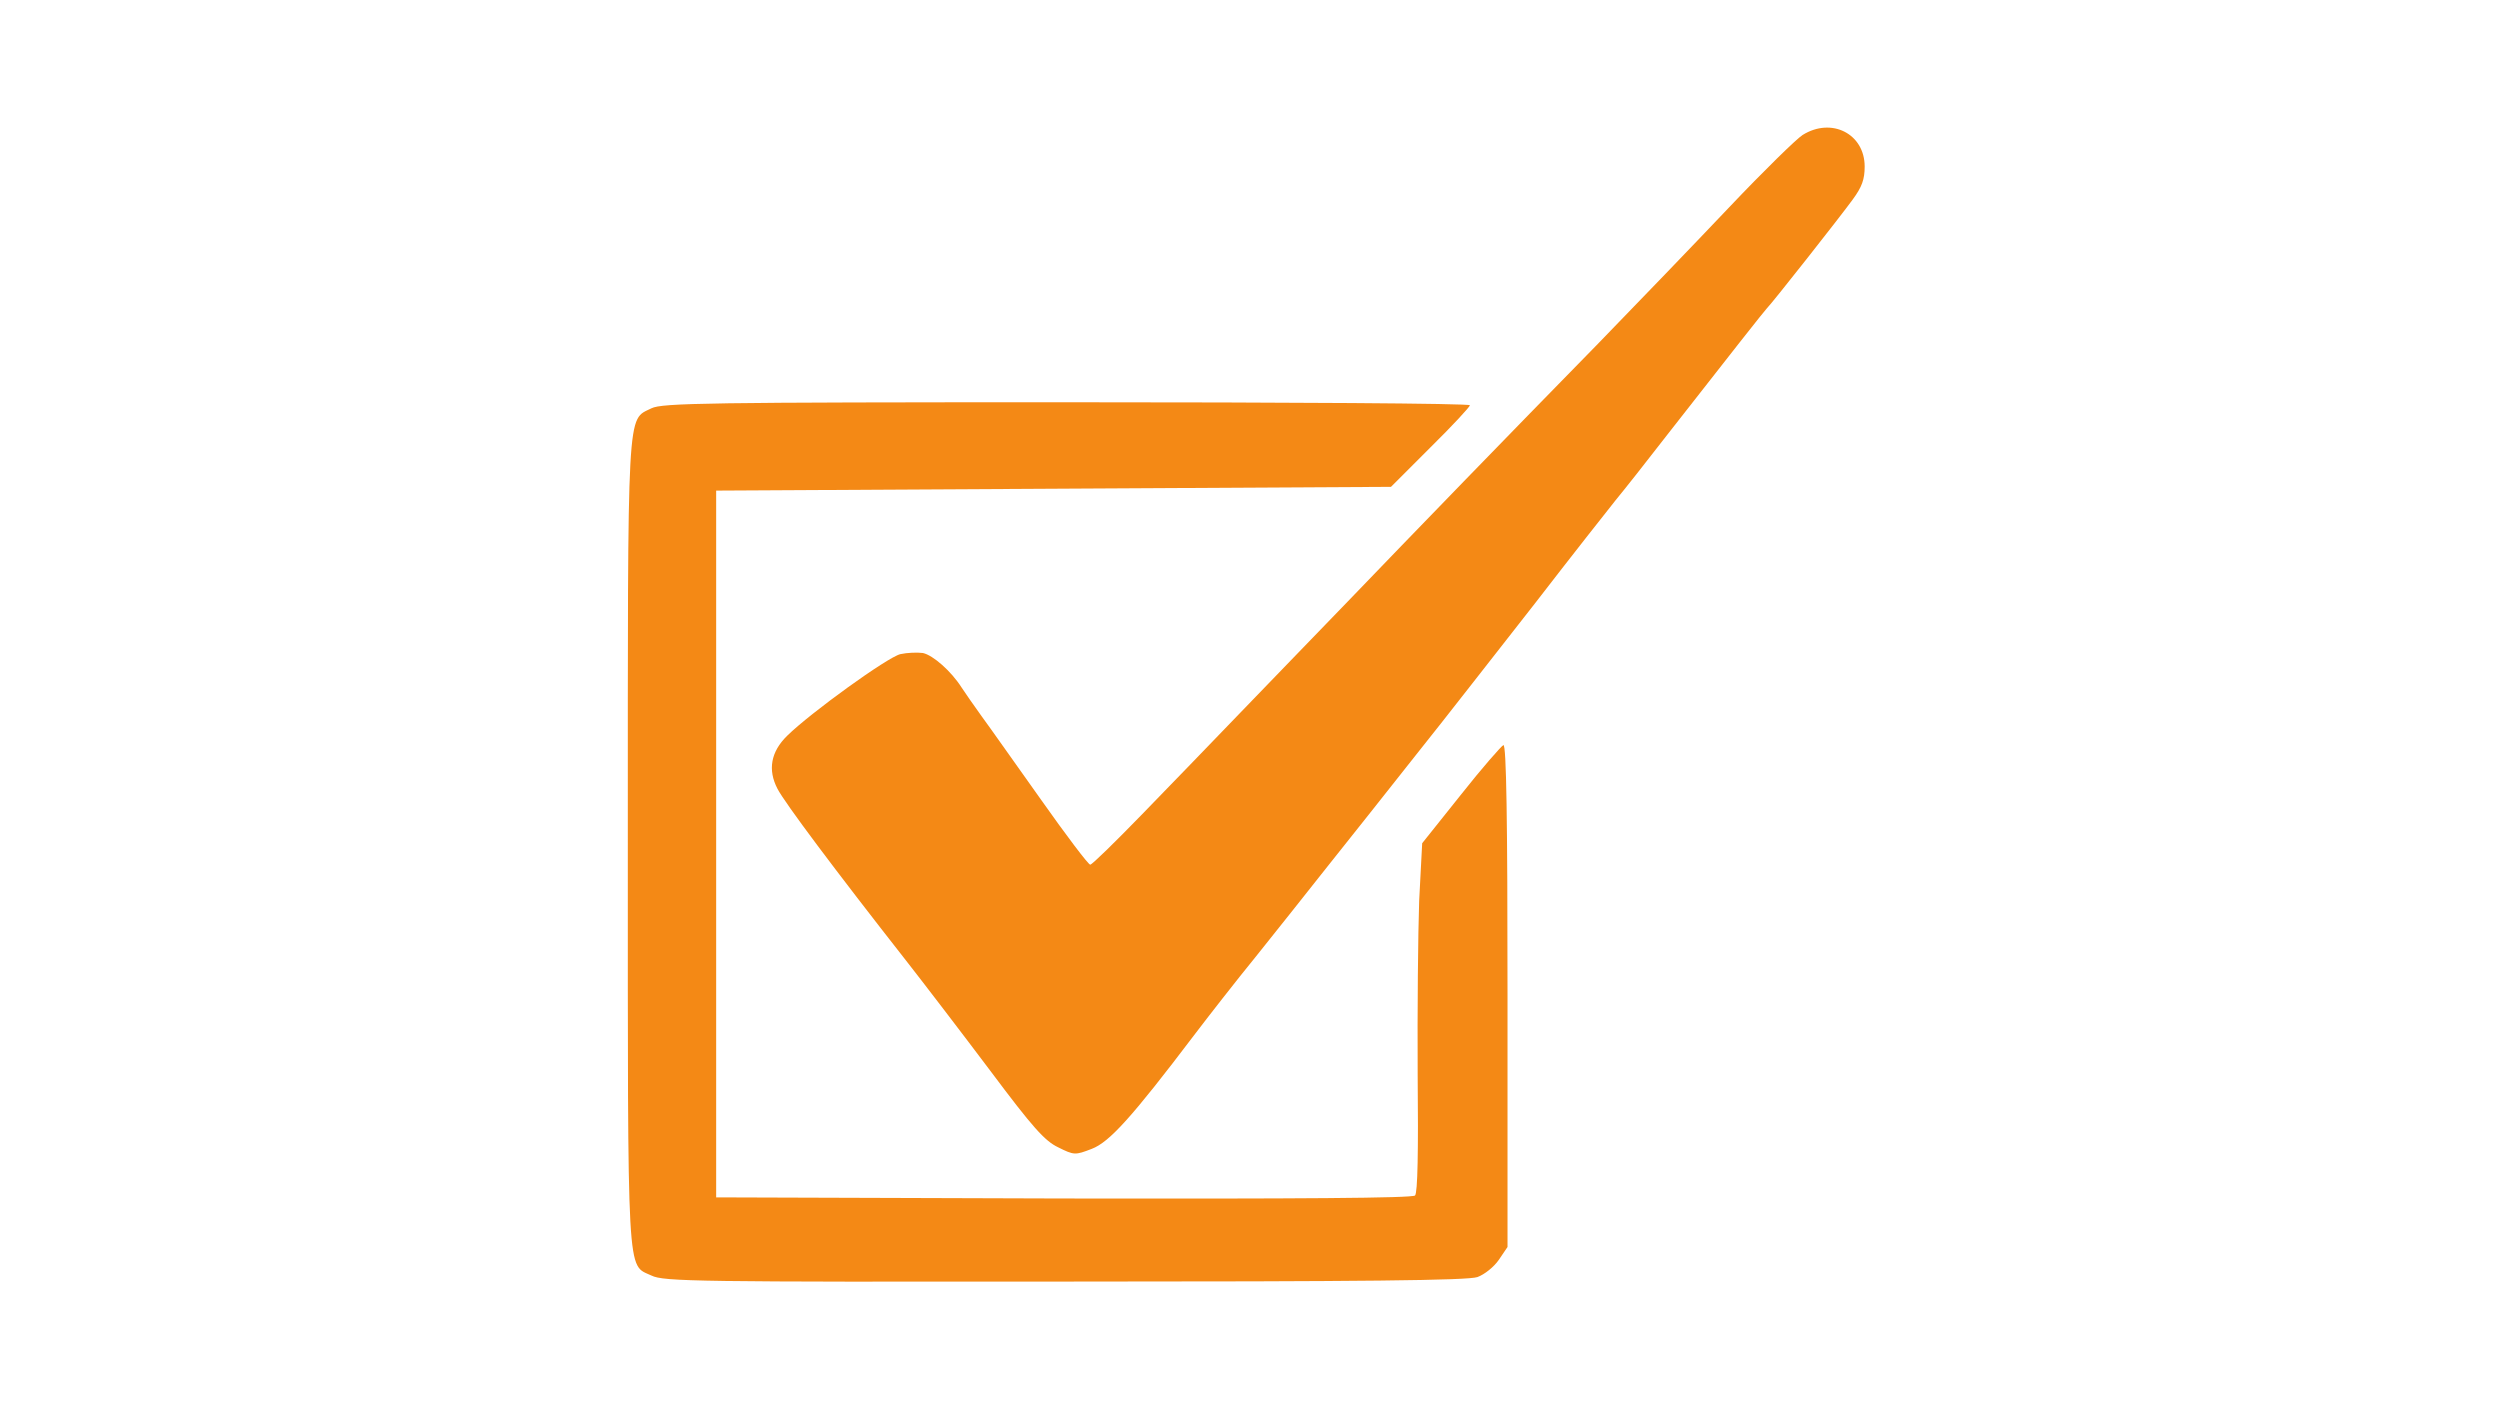 <?xml version="1.0" standalone="no"?>
<!DOCTYPE svg PUBLIC "-//W3C//DTD SVG 20010904//EN"
 "http://www.w3.org/TR/2001/REC-SVG-20010904/DTD/svg10.dtd">
<svg version="1.0" xmlns="http://www.w3.org/2000/svg"
 width="665pt" height="375pt" viewBox="0 0 665 375"
 preserveAspectRatio="xMidYMid meet">

<g transform="translate(0,375) scale(0.1,-0.1)"
fill="#f48915" stroke="none">
<path d="M4795 3391 c-16 -10 -104 -96 -195 -192 -91 -96 -248 -259 -350 -364
-240 -245 -490 -503 -665 -685 -77 -80 -142 -147 -145 -150 -3 -3 -66 -68
-140 -145 -74 -77 -193 -200 -263 -272 -71 -73 -132 -133 -137 -133 -5 0 -64
78 -131 173 -67 94 -138 195 -158 222 -20 28 -44 62 -53 76 -28 44 -76 86
-103 92 -15 2 -42 1 -60 -3 -34 -8 -239 -156 -301 -217 -44 -43 -52 -91 -26
-141 19 -37 153 -216 342 -457 47 -60 148 -192 224 -293 113 -151 145 -187
181 -204 42 -21 45 -21 89 -4 47 18 106 83 272 302 38 50 112 145 165 210 52
65 138 173 190 239 53 66 158 199 234 295 77 96 219 279 318 405 98 127 195
250 215 275 20 24 84 105 142 180 161 206 254 324 260 330 11 10 197 246 228
289 25 34 32 54 32 88 0 87 -88 132 -165 84z"/>
<path d="M1733 2664 c-66 -33 -63 21 -63 -1160 0 -1175 -3 -1116 63 -1147 32
-16 124 -17 1099 -16 796 0 1072 3 1098 12 19 7 44 27 57 46 l23 34 0 669 c0
467 -3 669 -11 666 -5 -2 -57 -61 -113 -132 l-103 -129 -8 -153 c-3 -84 -5
-292 -4 -463 2 -204 0 -314 -7 -321 -7 -7 -308 -9 -935 -8 l-924 3 0 940 0
940 897 5 898 5 105 105 c58 57 105 108 105 112 0 5 -483 8 -1072 8 -954 0
-1077 -2 -1105 -16z"/>
</g>
</svg>
